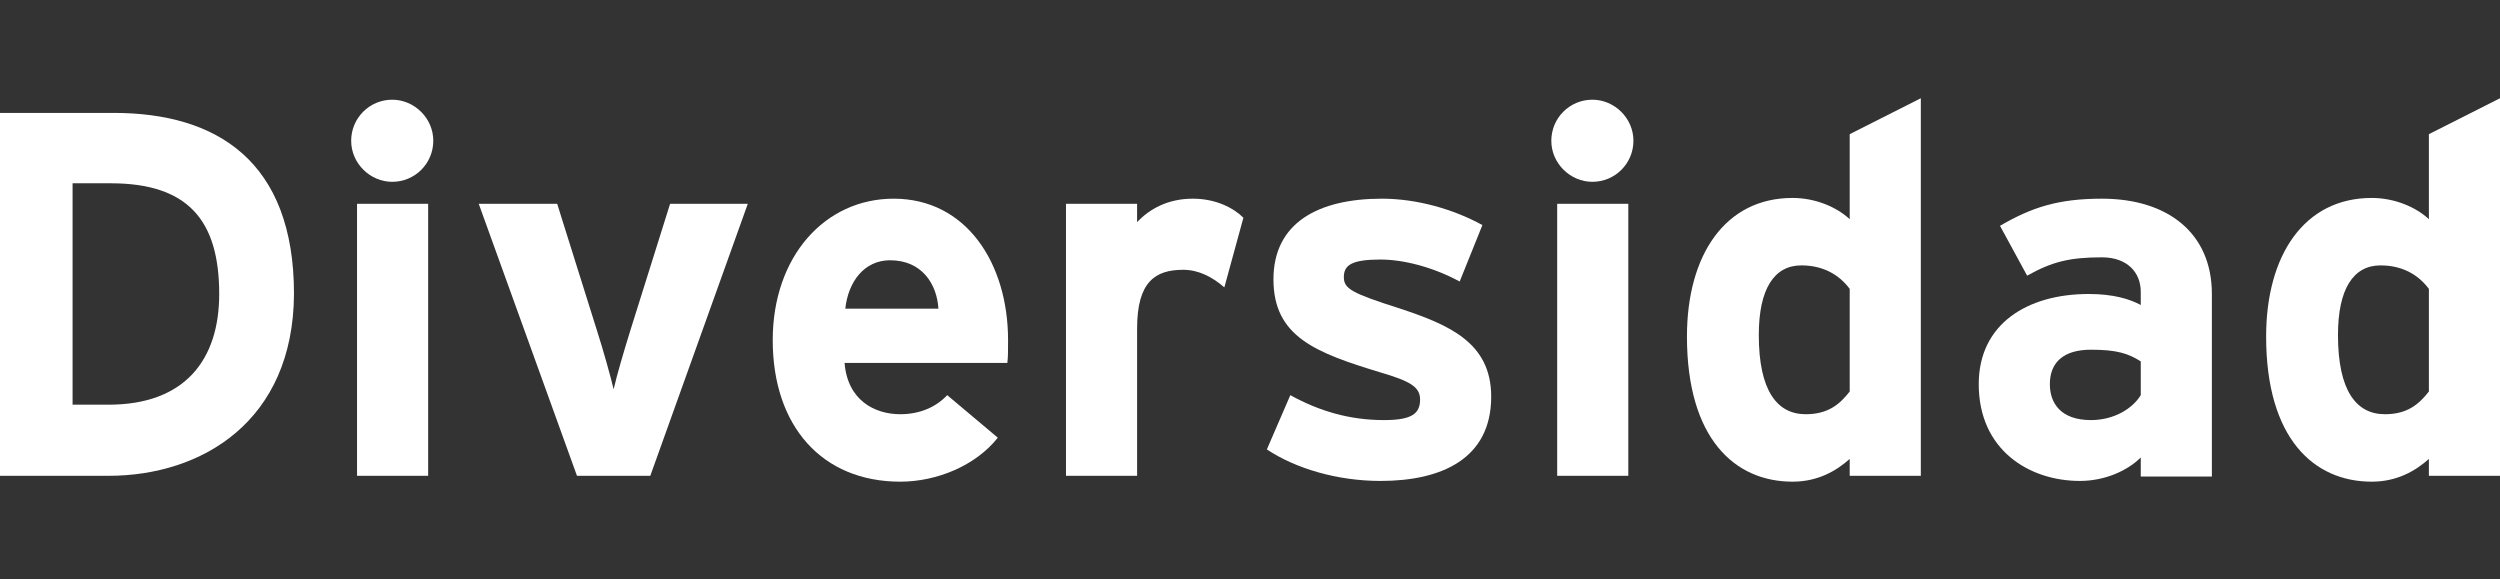 <?xml version="1.0" encoding="utf-8"?>
<!-- Generator: Adobe Illustrator 26.0.3, SVG Export Plug-In . SVG Version: 6.00 Build 0)  -->
<svg version="1.1" id="Capa_1" xmlns="http://www.w3.org/2000/svg" xmlns:xlink="http://www.w3.org/1999/xlink" x="0px" y="0px"
	 viewBox="0 0 341 79" style="enable-background:new 0 0 341 79;" xml:space="preserve">
<rect x="0" y="0" width="341" height="79" fill="#333333" stroke="none"/>
<style type="text/css">
	.st0{fill:#FFFFFF;}
</style>
<g>
	<path class="st0" d="M14.8,64.9H0V15.4h15.5c14.1,0,24.6,6.6,24.6,24.7C40,57.5,27.5,64.9,14.8,64.9z M15.1,25H9.9v30.2h4.9
		c10.4,0,15.1-6.1,15.1-15.1C29.9,30,25.6,25,15.1,25z"/>
	<path class="st0" d="M53.5,24.8c-3,0-5.6-2.5-5.6-5.6s2.5-5.6,5.6-5.6c3,0,5.6,2.5,5.6,5.6S56.6,24.8,53.5,24.8z M48.7,64.9V27.8
		h9.7v37.1H48.7z"/>
	<path class="st0" d="M88.7,64.9h-10L65.3,27.8H76l5.4,17.2c0.9,2.8,1.9,6.4,2.3,8.1c0.4-1.8,1.4-5.2,2.3-8.1l5.4-17.2H102
		L88.7,64.9z"/>
	<path class="st0" d="M137.4,49.5h-22.2c0.4,5.1,4.1,7,7.6,7c2.7,0,4.9-1,6.4-2.6l6.9,5.8c-3,3.8-8.3,6-13.3,6
		c-10.7,0-17.4-7.6-17.4-19.3c0-11.4,7.1-19.3,16.5-19.3c9.9,0,15.6,8.8,15.6,19.3C137.5,47.8,137.5,48.8,137.4,49.5z M121.4,35.5
		c-3.5,0-5.7,2.9-6.1,6.6h12.7C127.8,38.8,125.8,35.5,121.4,35.5z"/>
	<path class="st0" d="M167,39.2c-1.6-1.4-3.5-2.4-5.6-2.4c-3.8,0-6.3,1.6-6.3,8v20.1h-9.7V27.8h9.7v2.5c1.7-1.8,4.2-3.2,7.6-3.2
		c3.2,0,5.6,1.3,6.9,2.6L167,39.2z"/>
	<path class="st0" d="M188.3,65.6c-5.9,0-11.6-1.7-15.5-4.3l3.2-7.4c4,2.2,8.1,3.4,12.8,3.4c3.8,0,4.9-0.9,4.9-2.8
		c0-1.7-1.3-2.5-5.4-3.7c-8.9-2.7-14.6-4.9-14.6-12.7c0-7.7,6.1-11,14.8-11c4.7,0,9.7,1.4,13.7,3.6l-3.1,7.7c-3.7-2-7.7-3-10.8-3
		c-4,0-5,0.8-5,2.4c0,1.6,1.1,2.2,7.7,4.3c6.6,2.2,12.4,4.6,12.4,12C203.4,62.6,196.6,65.6,188.3,65.6z"/>
	<path class="st0" d="M217.2,24.8c-3,0-5.6-2.5-5.6-5.6s2.5-5.6,5.6-5.6c3,0,5.6,2.5,5.6,5.6S220.3,24.8,217.2,24.8z M212.4,64.9
		V27.8h9.7v37.1H212.4z"/>
	<path class="st0" d="M252.3,64.9v-2.3c-1.8,1.6-4.3,3.1-7.8,3.1c-7.9,0-14.4-5.9-14.4-19.8c0-11.1,5.2-18.9,14.4-18.9
		c3.2,0,6.1,1.3,7.8,2.9V18.3l9.7-4.9v51.5H252.3z M252.3,39.4c-1.5-2-3.7-3.2-6.6-3.2c-3.7,0-5.8,3.2-5.8,9.5
		c0,7.6,2.5,10.8,6.4,10.8c3,0,4.6-1.3,6-3.1V39.4z"/>
	<path class="st0" d="M292,64.9v-2.5c-1.8,1.8-4.9,3.2-8.3,3.2c-6.9,0-13.8-4.2-13.8-13.2c0-8.2,6.6-12.3,15-12.3
		c3.4,0,5.6,0.7,7.1,1.5v-1.8c0-2.6-1.8-4.7-5.3-4.7c-4.4,0-6.8,0.6-10.2,2.5l-3.7-6.8c4.3-2.5,7.9-3.7,13.9-3.7c9,0,15,4.7,15,13
		v24.9H292z M292,49.3c-1.7-1.1-3.3-1.6-6.8-1.6c-3.7,0-5.6,1.7-5.6,4.7c0,2.6,1.5,4.9,5.6,4.9c3.2,0,5.7-1.6,6.8-3.4V49.3z"/>
	<path class="st0" d="M331.3,64.9v-2.3c-1.8,1.6-4.3,3.1-7.8,3.1c-7.9,0-14.4-5.9-14.4-19.8c0-11.1,5.2-18.9,14.4-18.9
		c3.2,0,6.1,1.3,7.8,2.9V18.3l9.7-4.9v51.5H331.3z M331.3,39.4c-1.5-2-3.7-3.2-6.6-3.2c-3.7,0-5.8,3.2-5.8,9.5
		c0,7.6,2.5,10.8,6.4,10.8c3,0,4.6-1.3,6-3.1V39.4z"/>
</g>
</svg>
